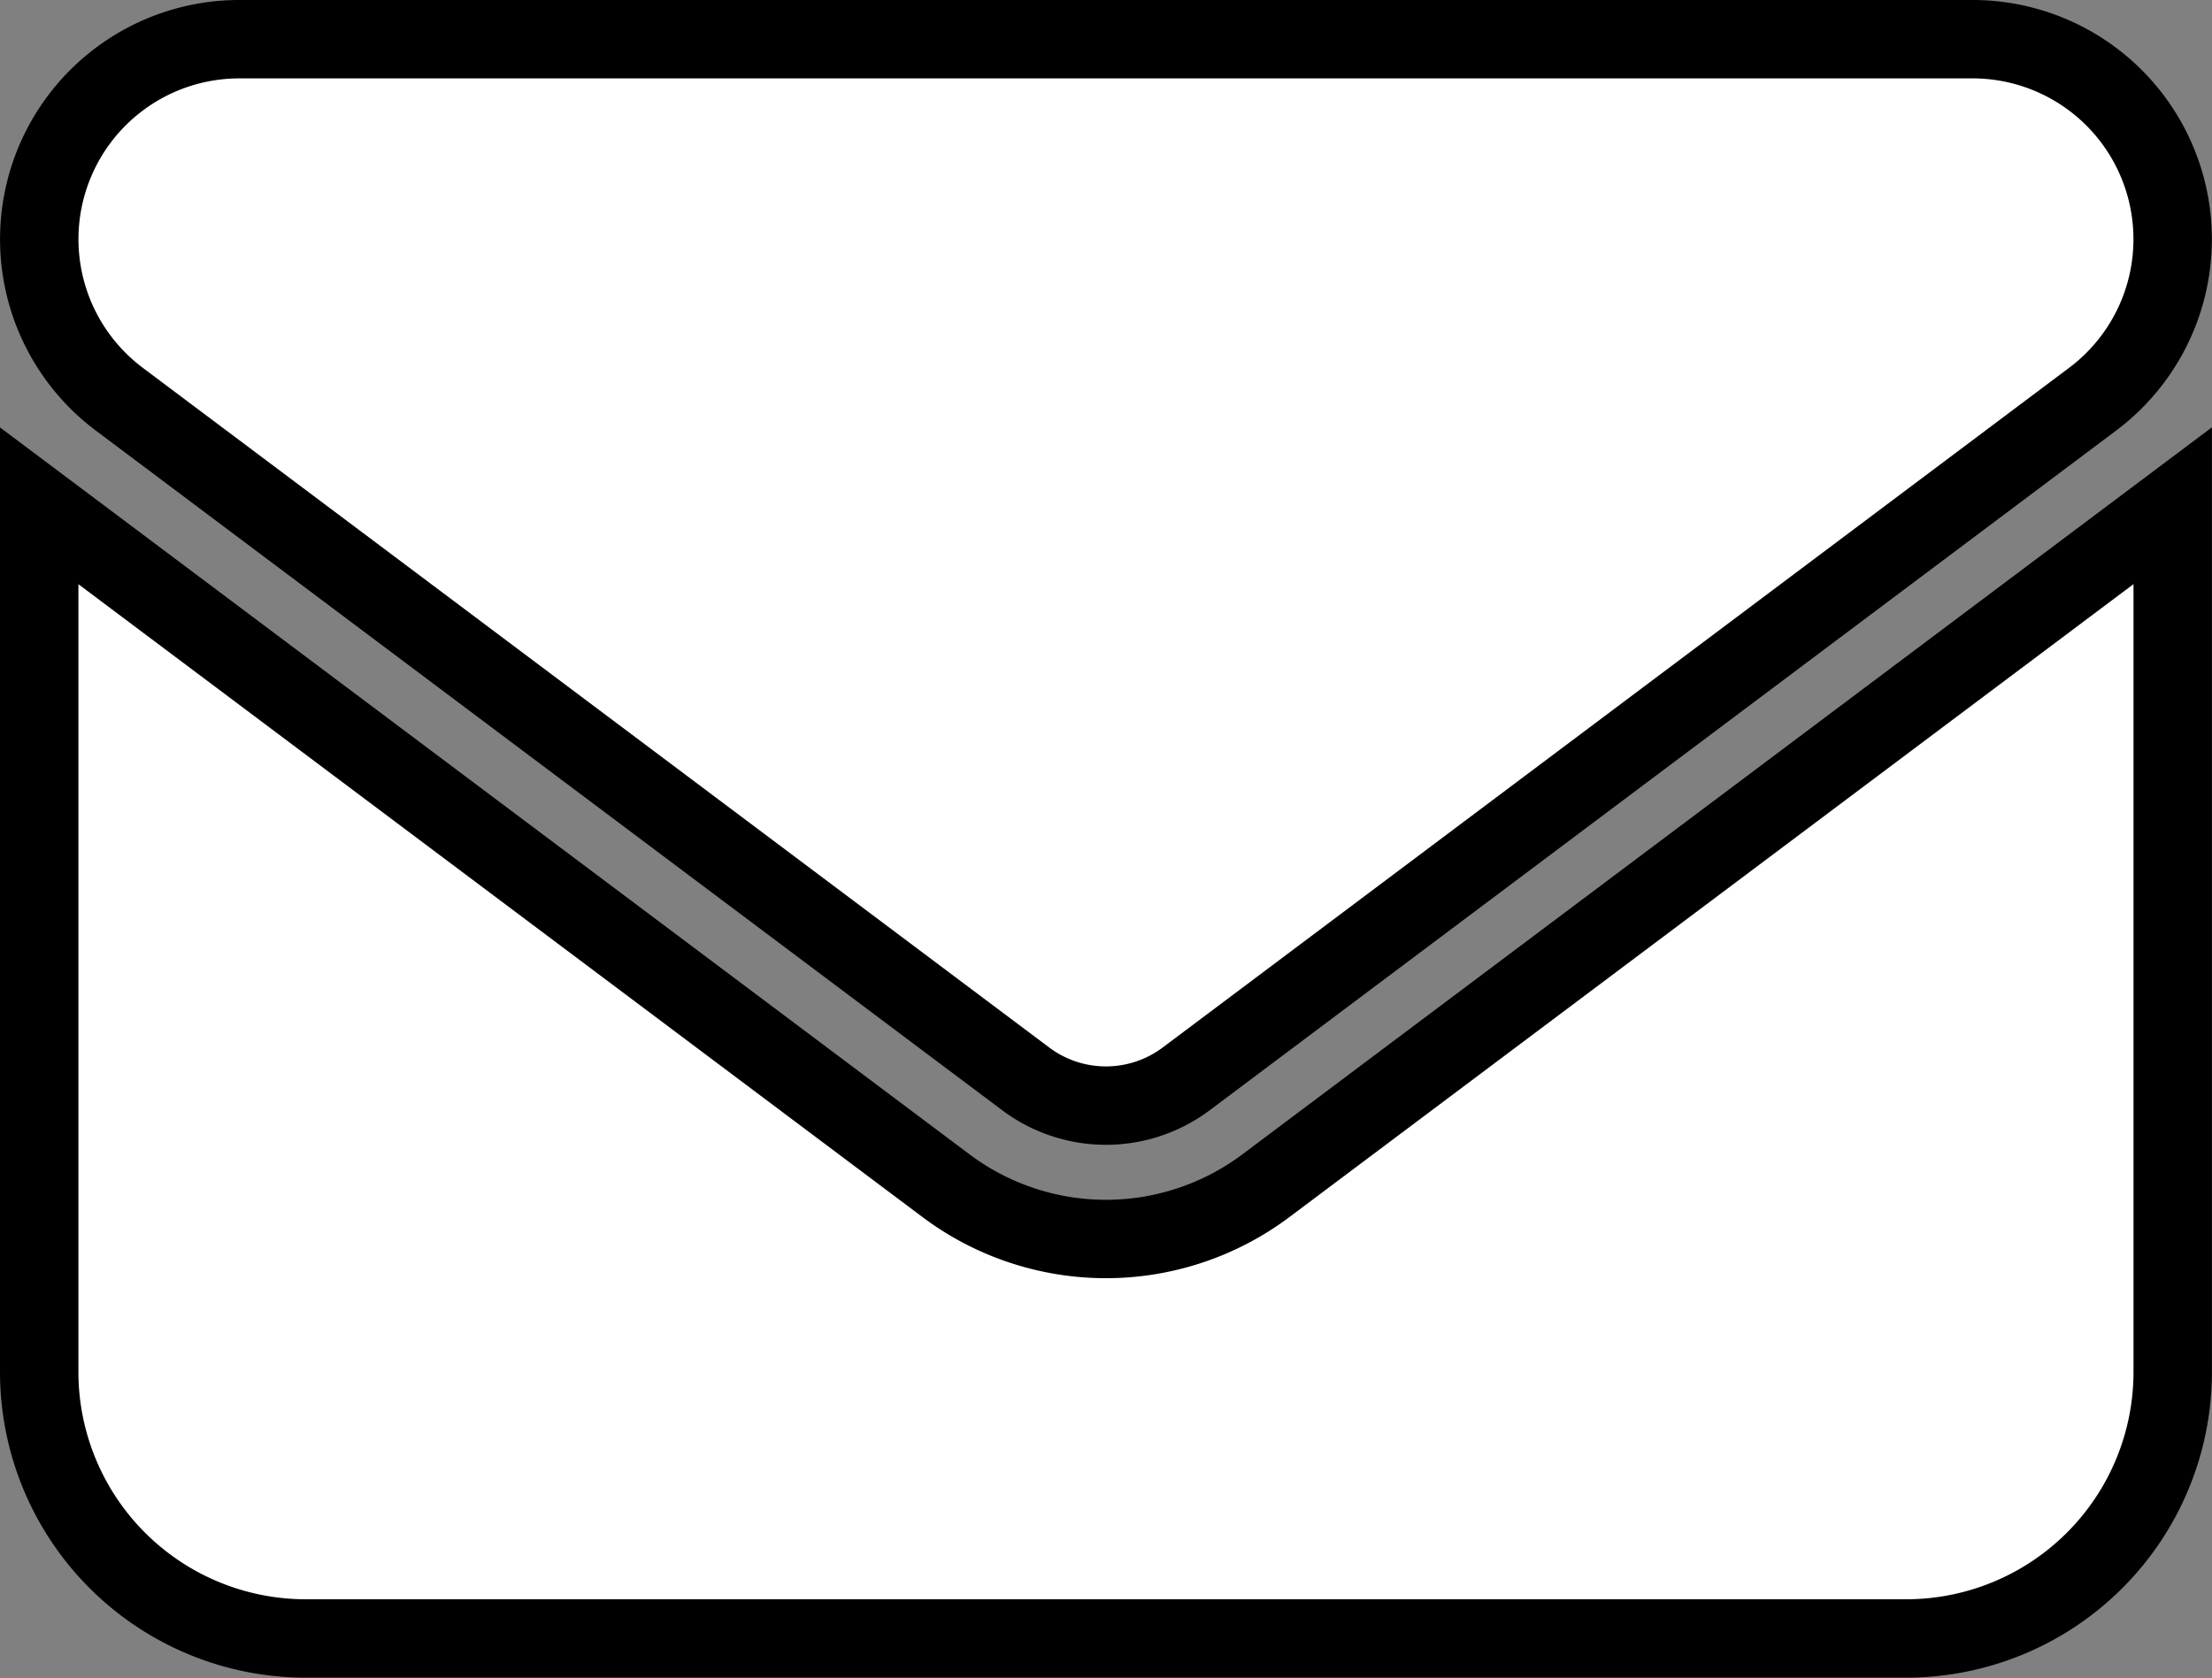 <svg xmlns="http://www.w3.org/2000/svg" width="28.208" height="21.406" viewBox="0 0 28.208 21.406">
  <rect x="0" y="0" width="28.208" height="21.406" fill="#808080" stroke="none"/>
  <path id="envelope-solid" d="M24.657,64a2.551,2.551,0,0,1,1.53,4.591L14.624,77.264a1.706,1.706,0,0,1-2.041,0L1.02,68.591A2.551,2.551,0,0,1,2.551,64ZM11.563,78.624a3.4,3.4,0,0,0,4.081,0l11.563-8.673V81a3.4,3.4,0,0,1-3.4,3.4H3.4A3.4,3.4,0,0,1,0,81V69.952Z" transform="translate(0.5 -63.5)" fill="#fff" stroke="#000" stroke-width="1"/>
</svg>
